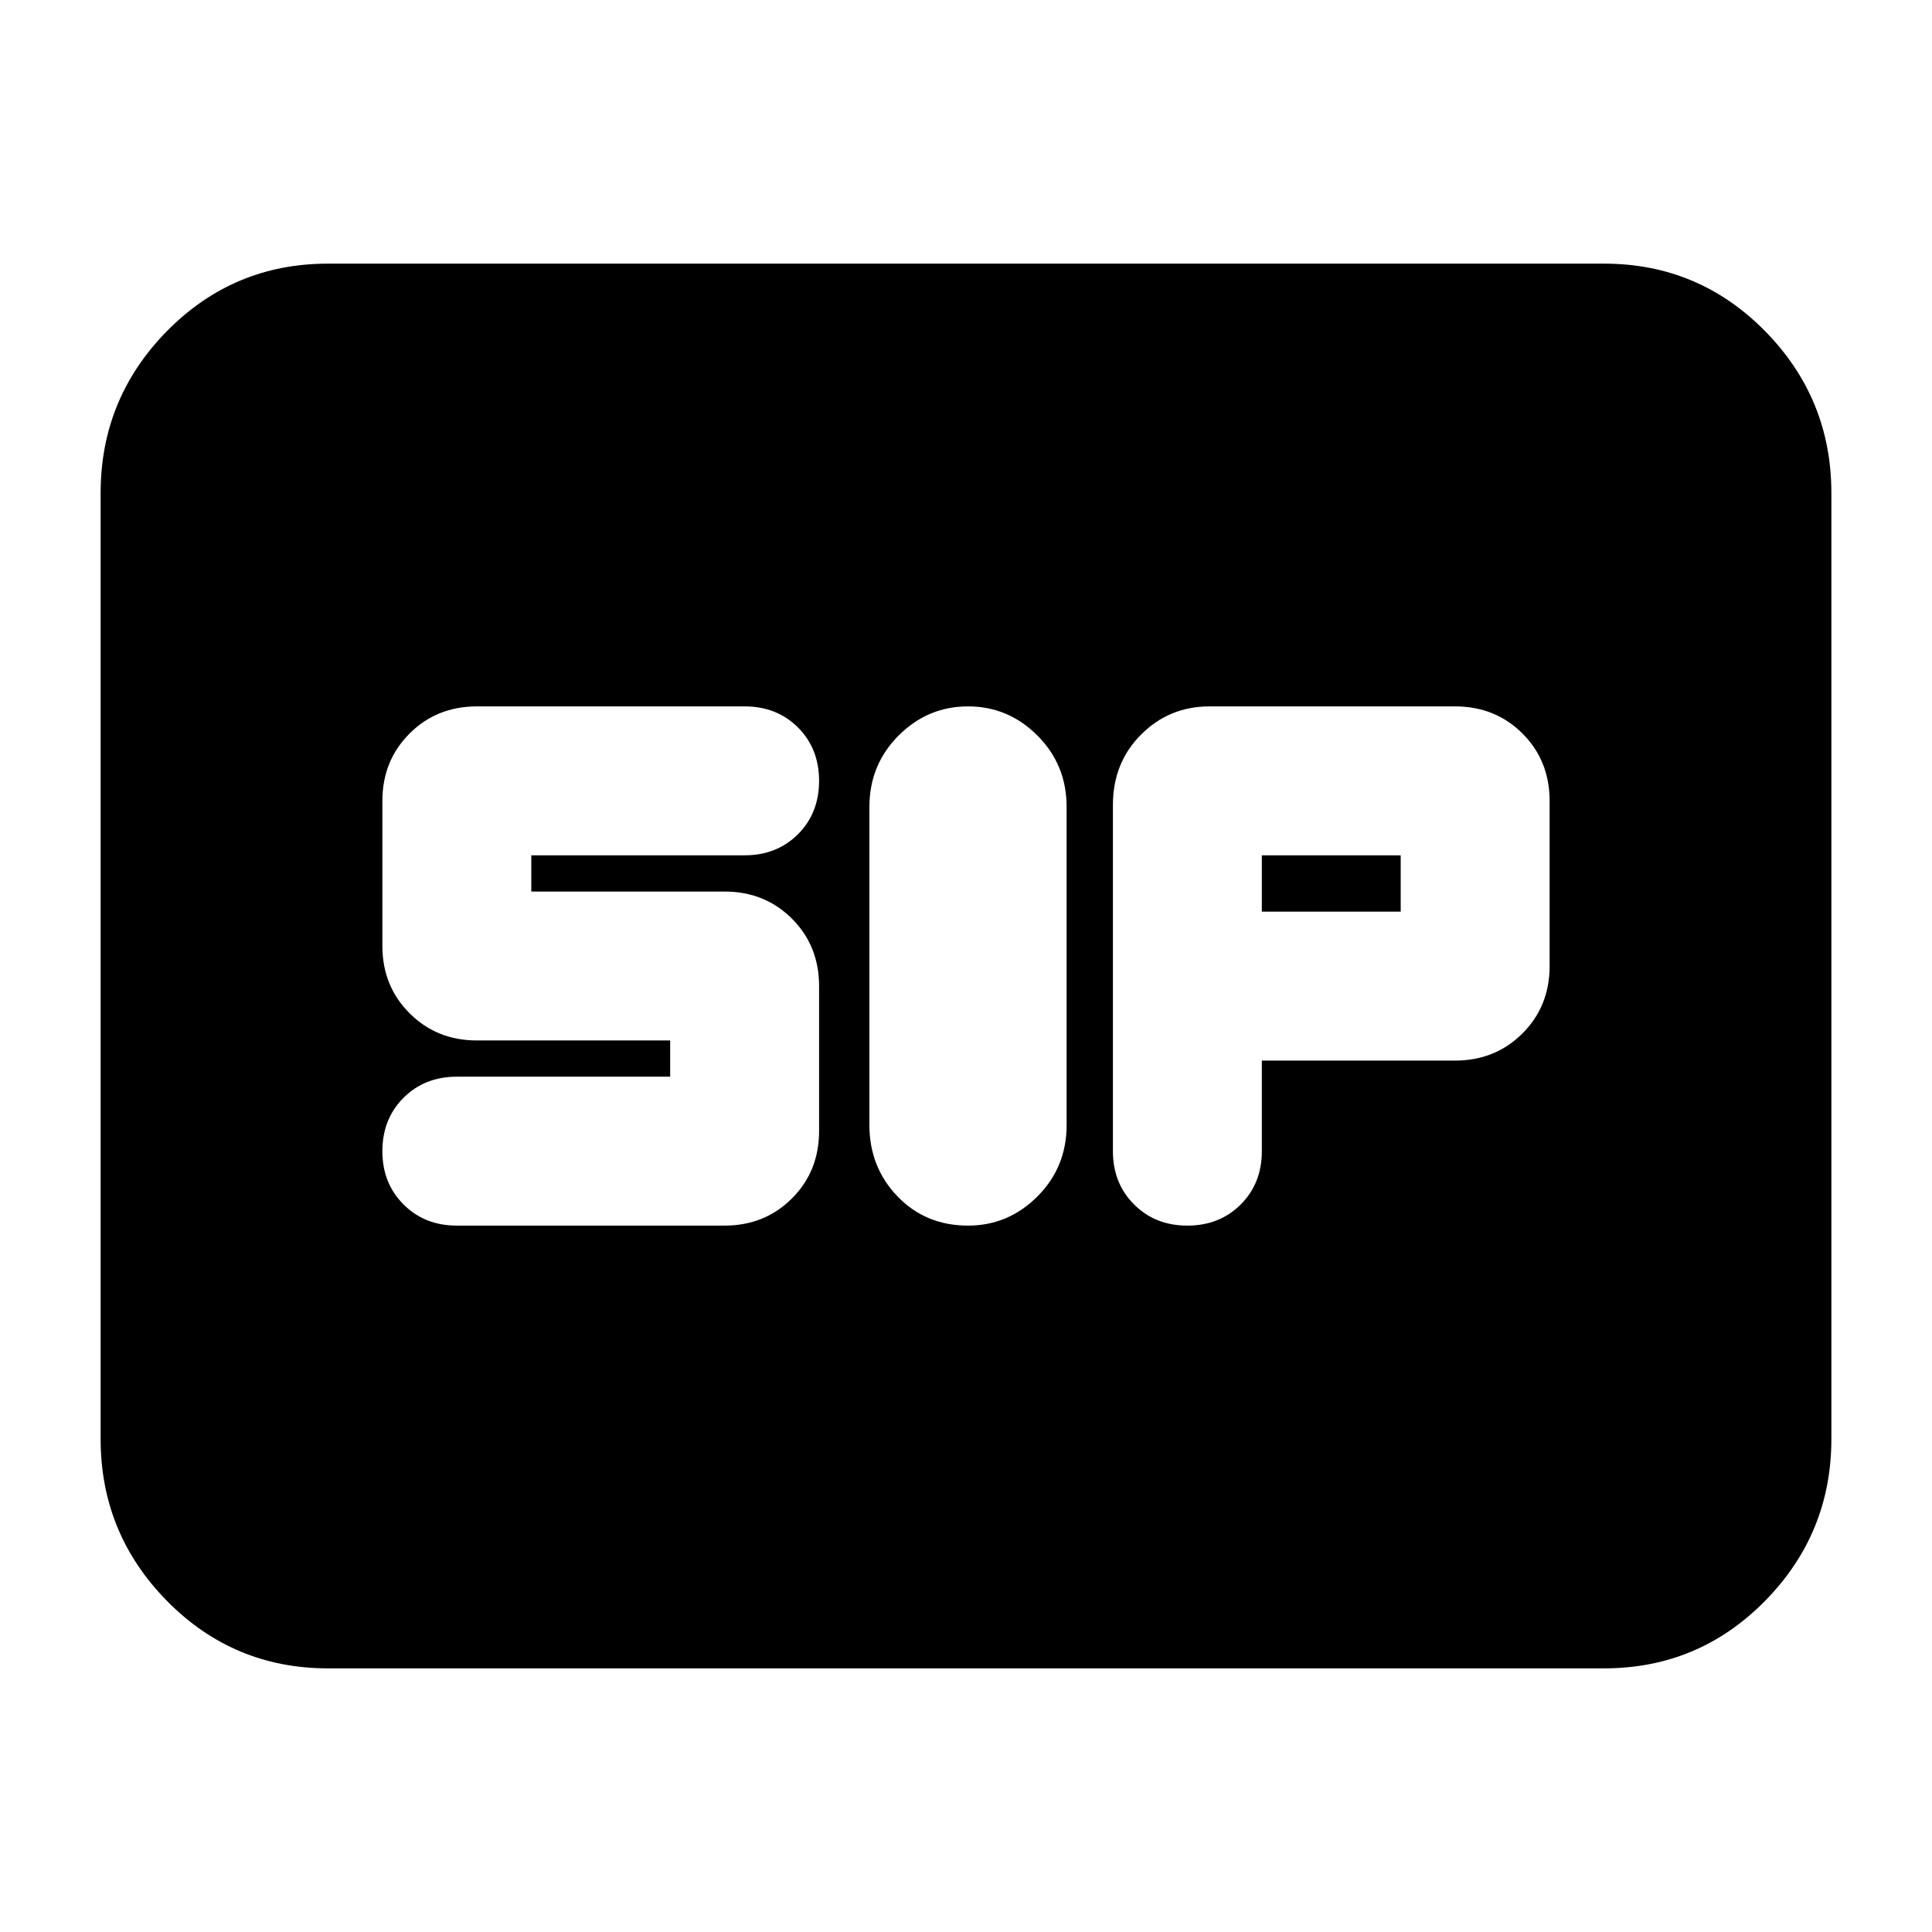 <svg xmlns="http://www.w3.org/2000/svg" height="24" width="24"><path d="M12.025 15.225Q12.525 15.225 12.887 14.863Q13.25 14.5 13.25 13.975V10.025Q13.25 9.5 12.887 9.137Q12.525 8.775 12.025 8.775Q11.525 8.775 11.163 9.137Q10.8 9.5 10.8 10.025V13.975Q10.8 14.5 11.15 14.863Q11.5 15.225 12.025 15.225ZM14.75 15.225Q15.15 15.225 15.413 14.962Q15.675 14.7 15.675 14.3V13.175H18.075Q18.575 13.175 18.913 12.837Q19.25 12.5 19.25 12V9.95Q19.25 9.45 18.913 9.112Q18.575 8.775 18.075 8.775H15.025Q14.525 8.775 14.175 9.125Q13.825 9.475 13.825 10V14.3Q13.825 14.7 14.088 14.962Q14.35 15.225 14.75 15.225ZM15.675 11.325V10.625H17.4V11.325ZM5.675 15.225H9Q9.5 15.225 9.838 14.887Q10.175 14.55 10.175 14.05V12.25Q10.175 11.75 9.838 11.412Q9.5 11.075 9 11.075H6.6V10.625H9.25Q9.65 10.625 9.913 10.363Q10.175 10.1 10.175 9.7Q10.175 9.3 9.913 9.037Q9.65 8.775 9.25 8.775H5.925Q5.425 8.775 5.088 9.112Q4.75 9.45 4.75 9.95V11.75Q4.75 12.25 5.088 12.587Q5.425 12.925 5.925 12.925H8.325V13.375H5.675Q5.275 13.375 5.013 13.637Q4.75 13.9 4.75 14.3Q4.75 14.7 5.013 14.962Q5.275 15.225 5.675 15.225ZM4.075 20.725Q2.9 20.725 2.075 19.888Q1.25 19.05 1.25 17.875V6.125Q1.25 4.95 2.075 4.112Q2.9 3.275 4.075 3.275H19.925Q21.1 3.275 21.925 4.112Q22.75 4.95 22.75 6.125V17.875Q22.75 19.05 21.925 19.888Q21.1 20.725 19.925 20.725Z"/></svg>